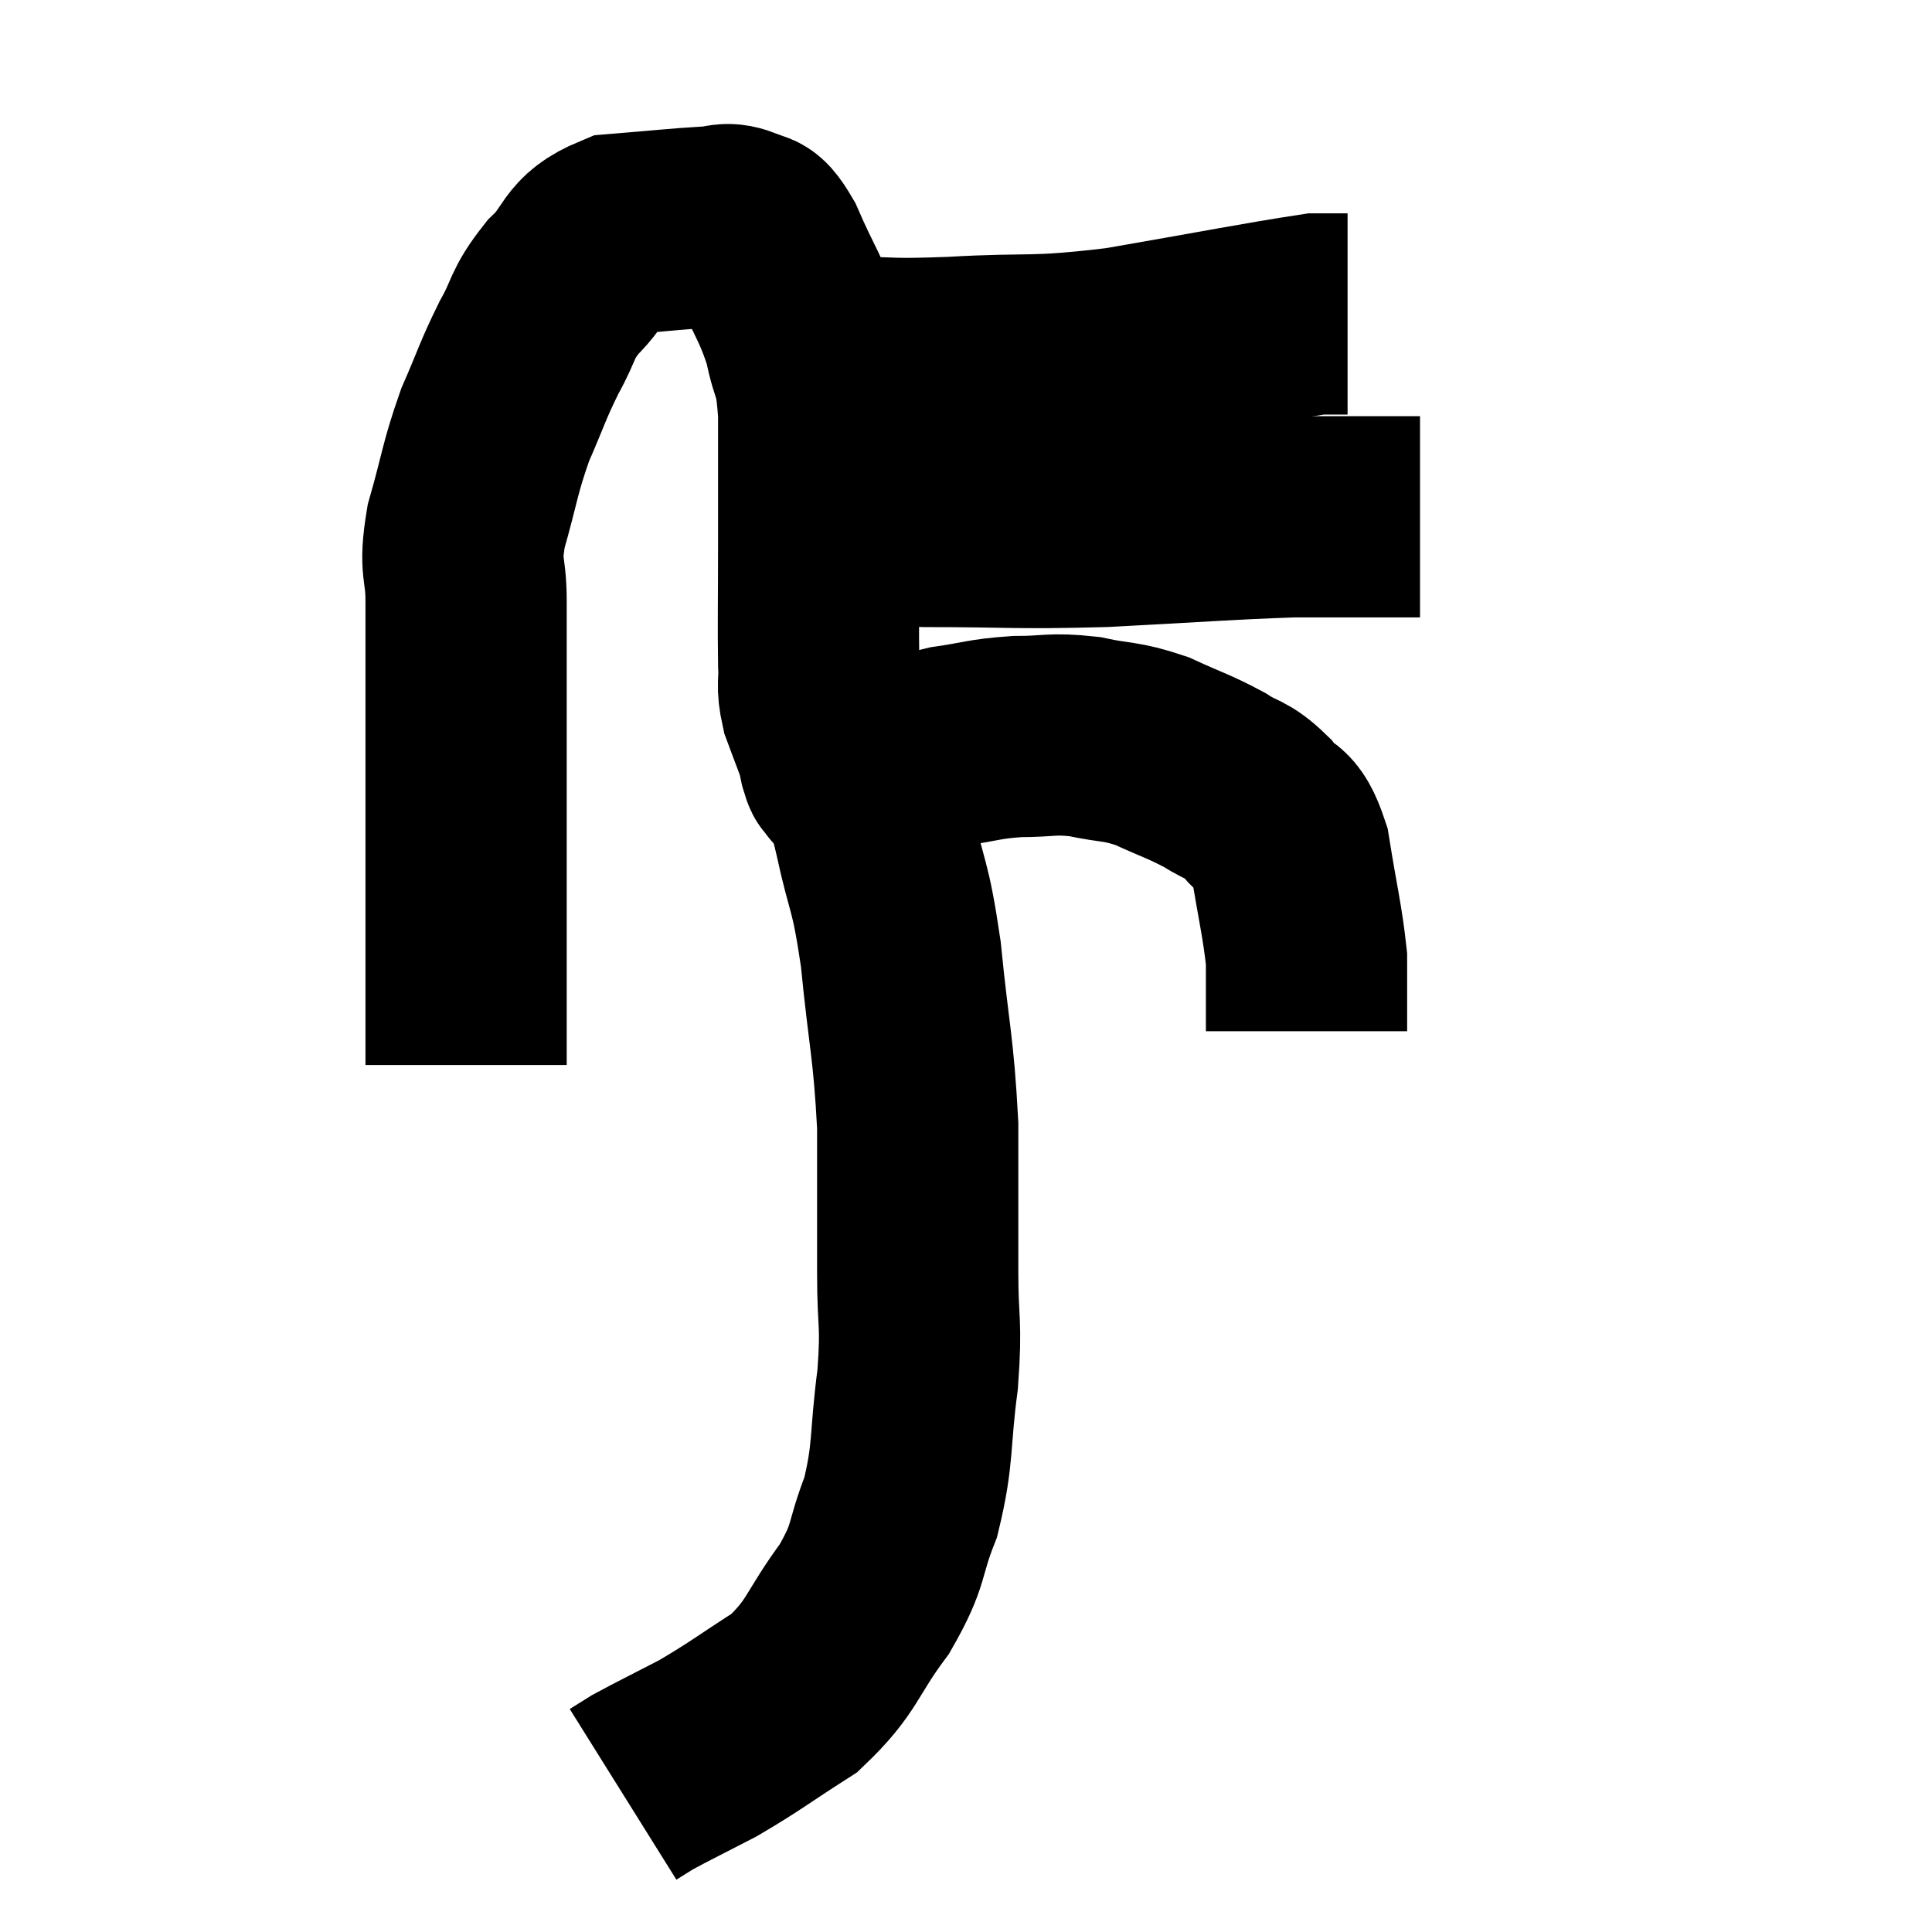 <svg width="48" height="48" viewBox="0 0 48 48" xmlns="http://www.w3.org/2000/svg"><path d="M 11.58 26.46 C 11.58 25.59, 11.58 25.935, 11.58 24.72 C 11.58 23.16, 11.58 22.95, 11.58 21.6 C 11.58 20.46, 11.58 20.37, 11.58 19.32 C 11.58 18.36, 11.58 18.495, 11.58 17.4 C 11.58 16.17, 11.58 16.02, 11.58 14.94 C 11.58 14.01, 11.4 14.175, 11.58 13.08 C 11.94 11.82, 11.91 11.67, 12.3 10.56 C 12.72 9.6, 12.72 9.495, 13.14 8.64 C 13.56 7.89, 13.425 7.845, 13.98 7.14 C 14.67 6.48, 14.46 6.195, 15.36 5.82 C 16.47 5.73, 16.83 5.685, 17.58 5.64 C 17.97 5.64, 18 5.505, 18.36 5.64 C 18.69 5.91, 18.615 5.49, 19.02 6.18 C 19.5 7.29, 19.65 7.38, 19.98 8.4 C 20.16 9.33, 20.25 8.985, 20.34 10.26 C 20.34 11.88, 20.34 11.94, 20.34 13.5 C 20.34 15, 20.325 15.495, 20.34 16.5 C 20.37 17.01, 20.28 16.98, 20.4 17.52 C 20.61 18.09, 20.7 18.3, 20.82 18.66 C 20.85 18.81, 20.835 18.84, 20.88 18.96 C 20.94 19.05, 20.865 19.08, 21 19.14 C 21.21 19.17, 20.775 19.35, 21.42 19.2 C 22.5 18.87, 22.62 18.765, 23.58 18.54 C 24.42 18.42, 24.42 18.36, 25.26 18.3 C 26.1 18.3, 26.1 18.21, 26.94 18.3 C 27.78 18.48, 27.81 18.39, 28.62 18.66 C 29.4 19.02, 29.535 19.035, 30.18 19.38 C 30.69 19.71, 30.735 19.59, 31.2 20.04 C 31.62 20.61, 31.725 20.235, 32.04 21.18 C 32.25 22.5, 32.355 22.86, 32.46 23.82 C 32.46 24.42, 32.46 24.57, 32.46 25.02 C 32.46 25.32, 32.46 25.47, 32.46 25.62 L 32.46 25.62" fill="none" stroke="black" stroke-width="5"></path><path d="M 19.44 8.94 C 19.74 8.91, 19.62 8.895, 20.04 8.88 C 20.58 8.88, 20.22 8.88, 21.12 8.88 C 22.38 8.88, 21.96 8.94, 23.64 8.88 C 25.74 8.76, 25.575 8.91, 27.84 8.64 C 30.27 8.22, 31.32 8.01, 32.7 7.8 C 33.03 7.8, 33.165 7.8, 33.36 7.8 L 33.48 7.8" fill="none" stroke="black" stroke-width="5"></path><path d="M 20.16 12.78 C 20.28 12.81, 20.22 12.81, 20.4 12.84 C 20.64 12.87, 20.235 12.84, 20.88 12.9 C 21.93 12.99, 21.345 13.035, 22.98 13.08 C 25.2 13.08, 25.14 13.14, 27.42 13.08 C 29.76 12.96, 30.375 12.9, 32.1 12.84 C 33.21 12.84, 33.525 12.84, 34.32 12.84 C 34.8 12.84, 35.04 12.84, 35.28 12.84 L 35.28 12.84" fill="none" stroke="black" stroke-width="5"></path><path d="M 21.36 19.38 C 21.54 20.01, 21.465 19.56, 21.72 20.64 C 22.05 22.17, 22.11 21.87, 22.38 23.7 C 22.59 25.83, 22.695 25.98, 22.8 27.96 C 22.8 29.79, 22.8 30.045, 22.8 31.62 C 22.8 32.94, 22.905 32.805, 22.8 34.26 C 22.59 35.85, 22.71 36.075, 22.38 37.44 C 21.93 38.58, 22.14 38.565, 21.48 39.72 C 20.61 40.89, 20.715 41.13, 19.74 42.06 C 18.66 42.75, 18.525 42.885, 17.58 43.44 C 16.77 43.86, 16.485 43.995, 15.96 44.28 C 15.72 44.43, 15.6 44.505, 15.48 44.58 L 15.48 44.58" fill="none" stroke="black" stroke-width="5"></path></svg>